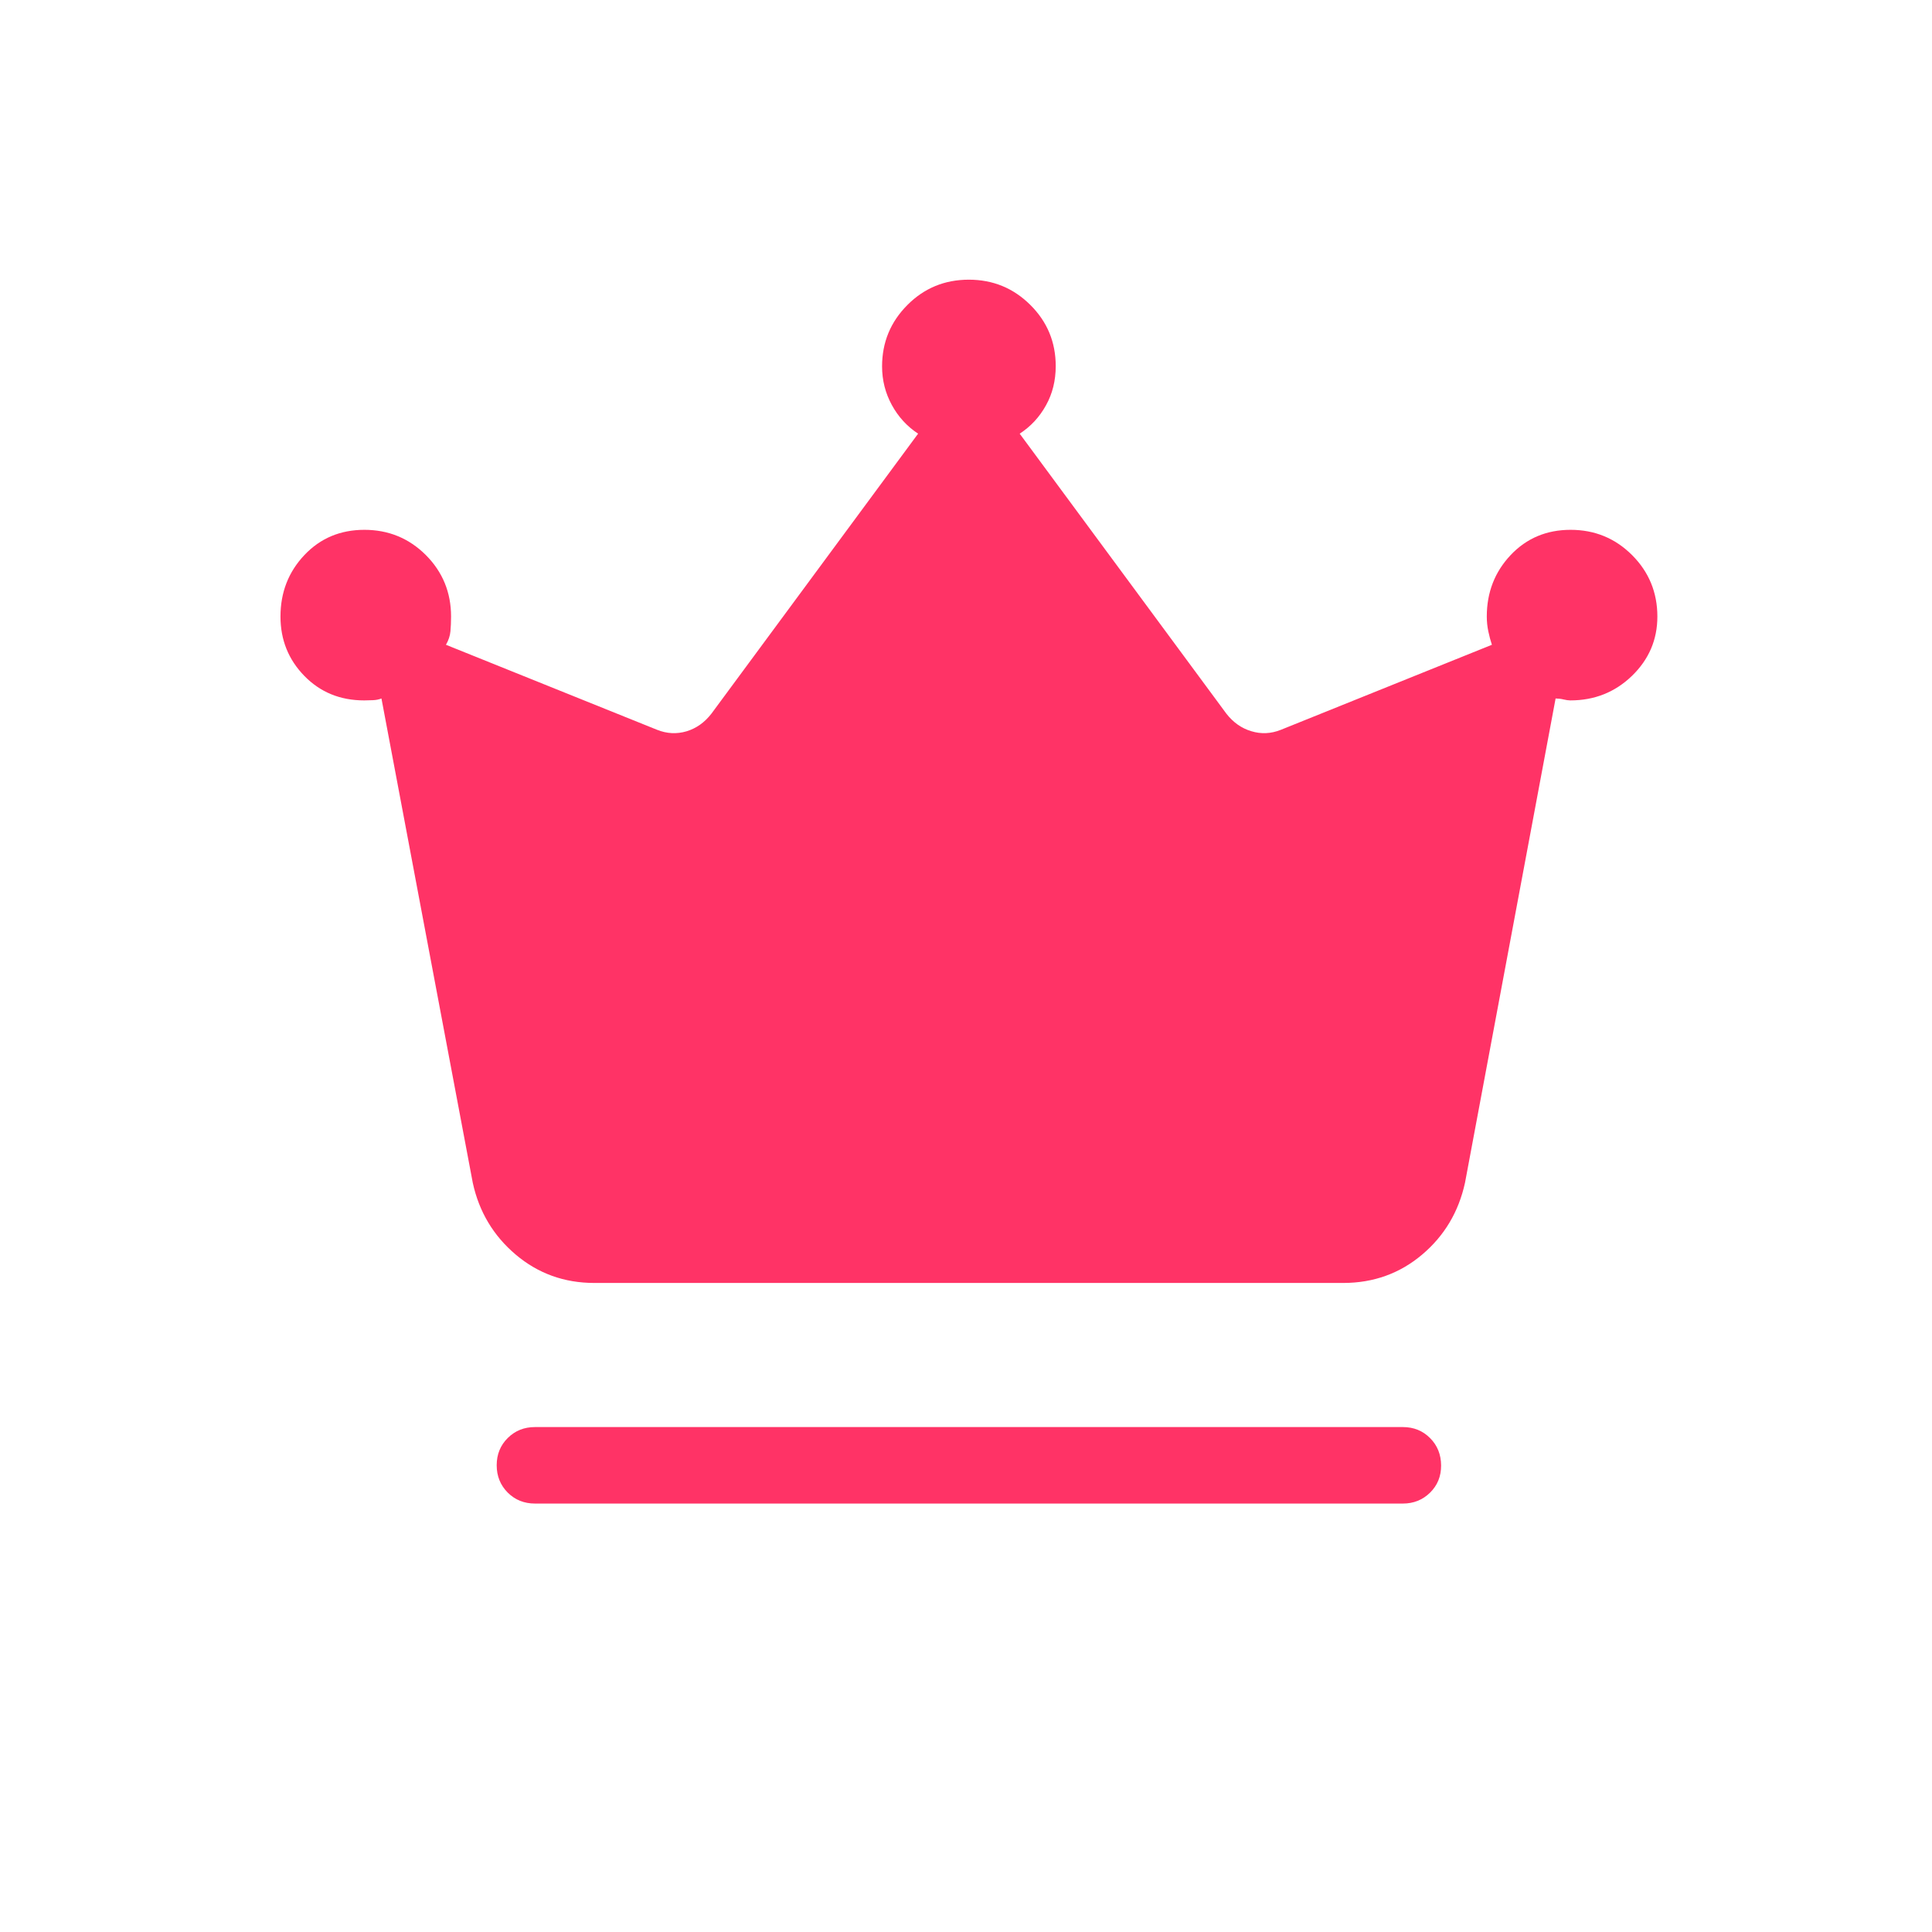 <svg width="34" height="34" viewBox="0 0 34 34" fill="none" xmlns="http://www.w3.org/2000/svg">
<path d="M9.415 26.46C9.224 26.46 9.065 26.396 8.935 26.267C8.806 26.137 8.741 25.977 8.741 25.786C8.741 25.595 8.806 25.435 8.935 25.307C9.065 25.178 9.224 25.114 9.415 25.114H24.688C24.879 25.114 25.039 25.179 25.167 25.308C25.296 25.437 25.36 25.598 25.361 25.789C25.362 25.98 25.297 26.14 25.167 26.268C25.037 26.396 24.877 26.46 24.688 26.46H9.415ZM10.46 22.578C9.931 22.578 9.47 22.412 9.077 22.08C8.684 21.748 8.431 21.326 8.32 20.815L6.713 12.292C6.668 12.31 6.618 12.32 6.562 12.322C6.506 12.324 6.455 12.326 6.41 12.326C5.987 12.326 5.636 12.182 5.356 11.895C5.076 11.608 4.936 11.26 4.936 10.85C4.936 10.426 5.076 10.065 5.357 9.768C5.637 9.472 5.989 9.324 6.413 9.324C6.836 9.324 7.197 9.472 7.494 9.768C7.79 10.065 7.938 10.426 7.938 10.85C7.938 10.944 7.934 11.03 7.927 11.11C7.92 11.19 7.893 11.269 7.848 11.347L11.563 12.843C11.735 12.912 11.908 12.921 12.081 12.87C12.254 12.818 12.4 12.714 12.52 12.559L16.157 7.632C15.963 7.504 15.808 7.336 15.694 7.126C15.58 6.916 15.523 6.691 15.523 6.448C15.523 6.025 15.672 5.665 15.969 5.367C16.265 5.07 16.625 4.922 17.05 4.922C17.474 4.922 17.834 5.07 18.132 5.366C18.43 5.662 18.579 6.021 18.579 6.443C18.579 6.698 18.522 6.928 18.408 7.132C18.294 7.339 18.14 7.505 17.945 7.632L21.582 12.559C21.703 12.714 21.849 12.817 22.021 12.868C22.195 12.921 22.367 12.913 22.54 12.844L26.255 11.347C26.231 11.275 26.21 11.197 26.192 11.111C26.174 11.025 26.165 10.938 26.165 10.85C26.165 10.426 26.305 10.065 26.585 9.768C26.865 9.472 27.217 9.324 27.64 9.324C28.064 9.324 28.424 9.472 28.721 9.768C29.018 10.065 29.167 10.426 29.167 10.85C29.167 11.258 29.018 11.605 28.72 11.894C28.422 12.182 28.06 12.326 27.635 12.326C27.601 12.326 27.562 12.32 27.519 12.31C27.476 12.299 27.428 12.293 27.376 12.292L25.782 20.813C25.67 21.327 25.418 21.749 25.026 22.08C24.634 22.411 24.172 22.577 23.642 22.578H10.46Z" fill="#FF3366"/>
</svg>

